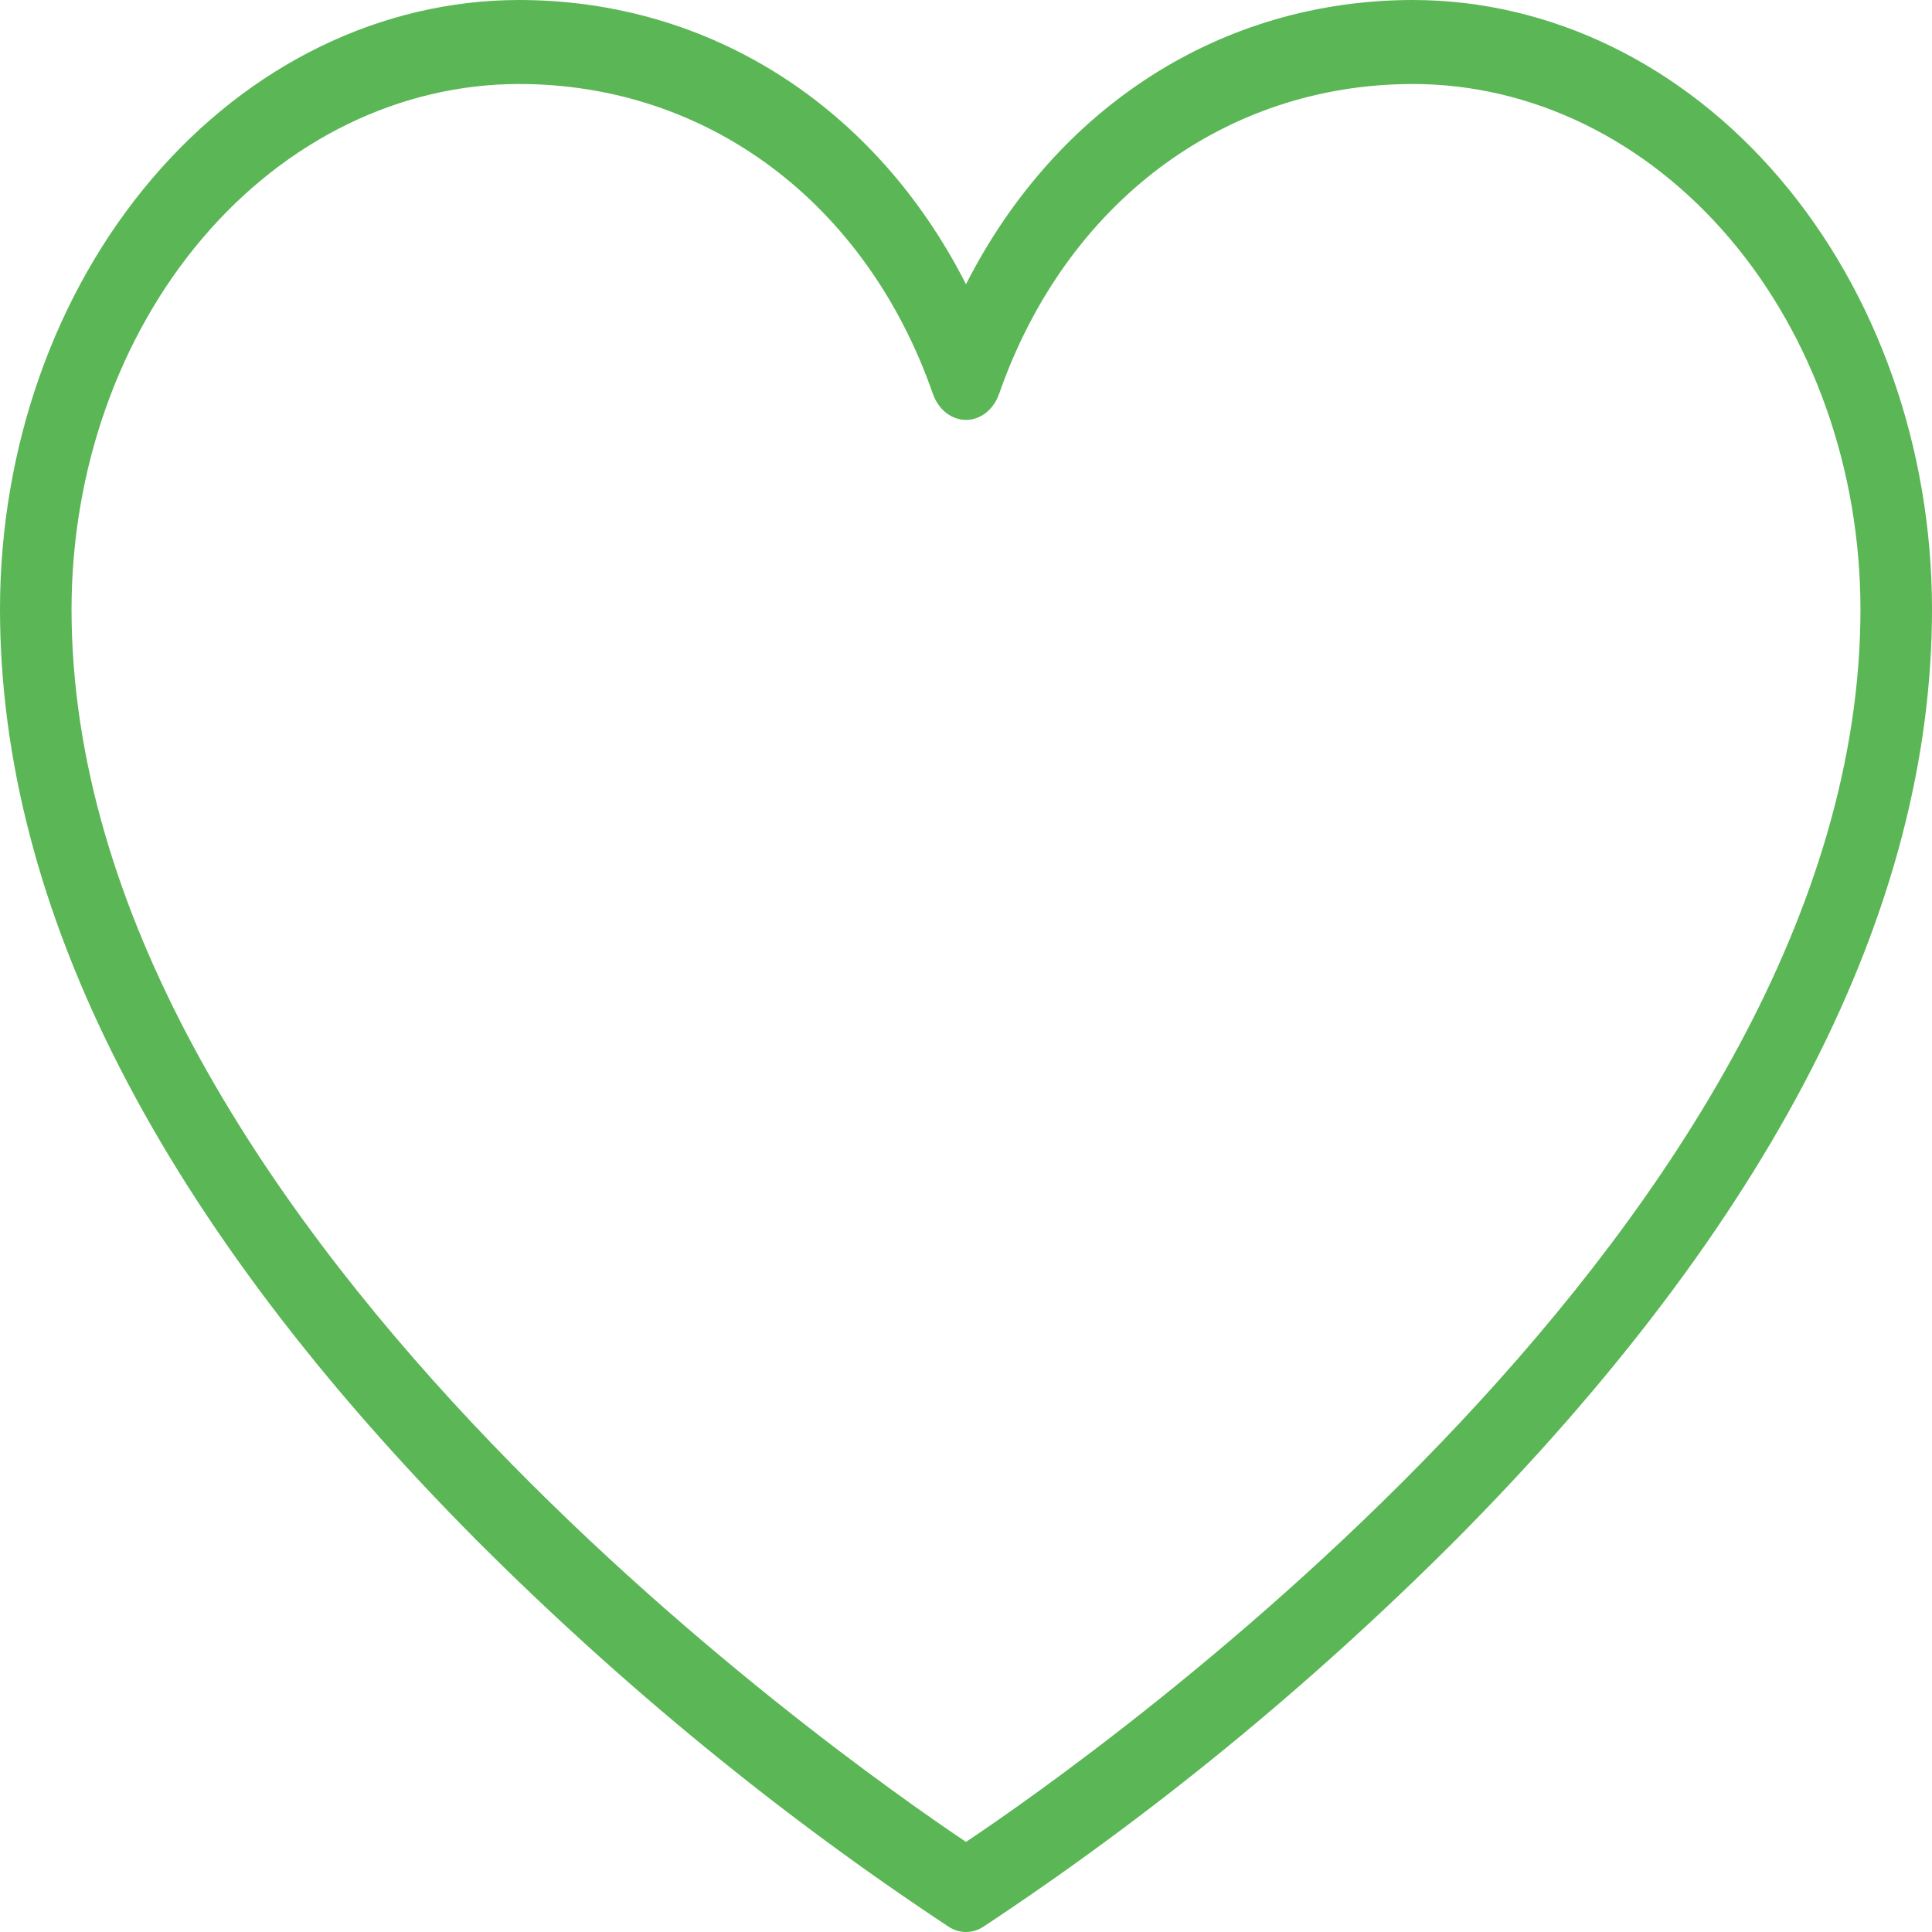 <svg width="38" height="38" viewBox="0 0 38 38" fill="none" xmlns="http://www.w3.org/2000/svg">
<path d="M27.796 0C24.024 0 20.773 2.104 19 5.591C17.227 2.104 13.976 0 10.204 0C7.499 0.004 4.905 1.267 2.992 3.513C1.079 5.758 0.003 8.803 0 11.978C0 17.883 3.167 24.054 9.394 30.315C12.27 33.188 15.375 35.728 18.666 37.901C18.768 37.966 18.883 38 19 38C19.117 38 19.232 37.966 19.334 37.901C22.625 35.728 25.73 33.188 28.606 30.315C34.833 24.054 38 17.883 38 11.978C37.997 8.803 36.921 5.758 35.008 3.513C33.095 1.267 30.502 0.004 27.796 0ZM19 36.228C16.537 34.576 1.407 23.971 1.407 11.978C1.41 9.241 2.338 6.616 3.987 4.68C5.636 2.744 7.872 1.655 10.204 1.652C13.918 1.652 17.038 3.988 18.349 7.747C18.402 7.898 18.492 8.028 18.608 8.119C18.724 8.21 18.86 8.259 19 8.259C19.14 8.259 19.276 8.21 19.392 8.119C19.508 8.028 19.598 7.898 19.651 7.747C20.962 3.988 24.082 1.652 27.796 1.652C30.128 1.655 32.364 2.744 34.013 4.68C35.662 6.616 36.59 9.241 36.593 11.978C36.593 23.956 21.463 34.584 19 36.228Z" fill="#5BB656"/>
</svg>

